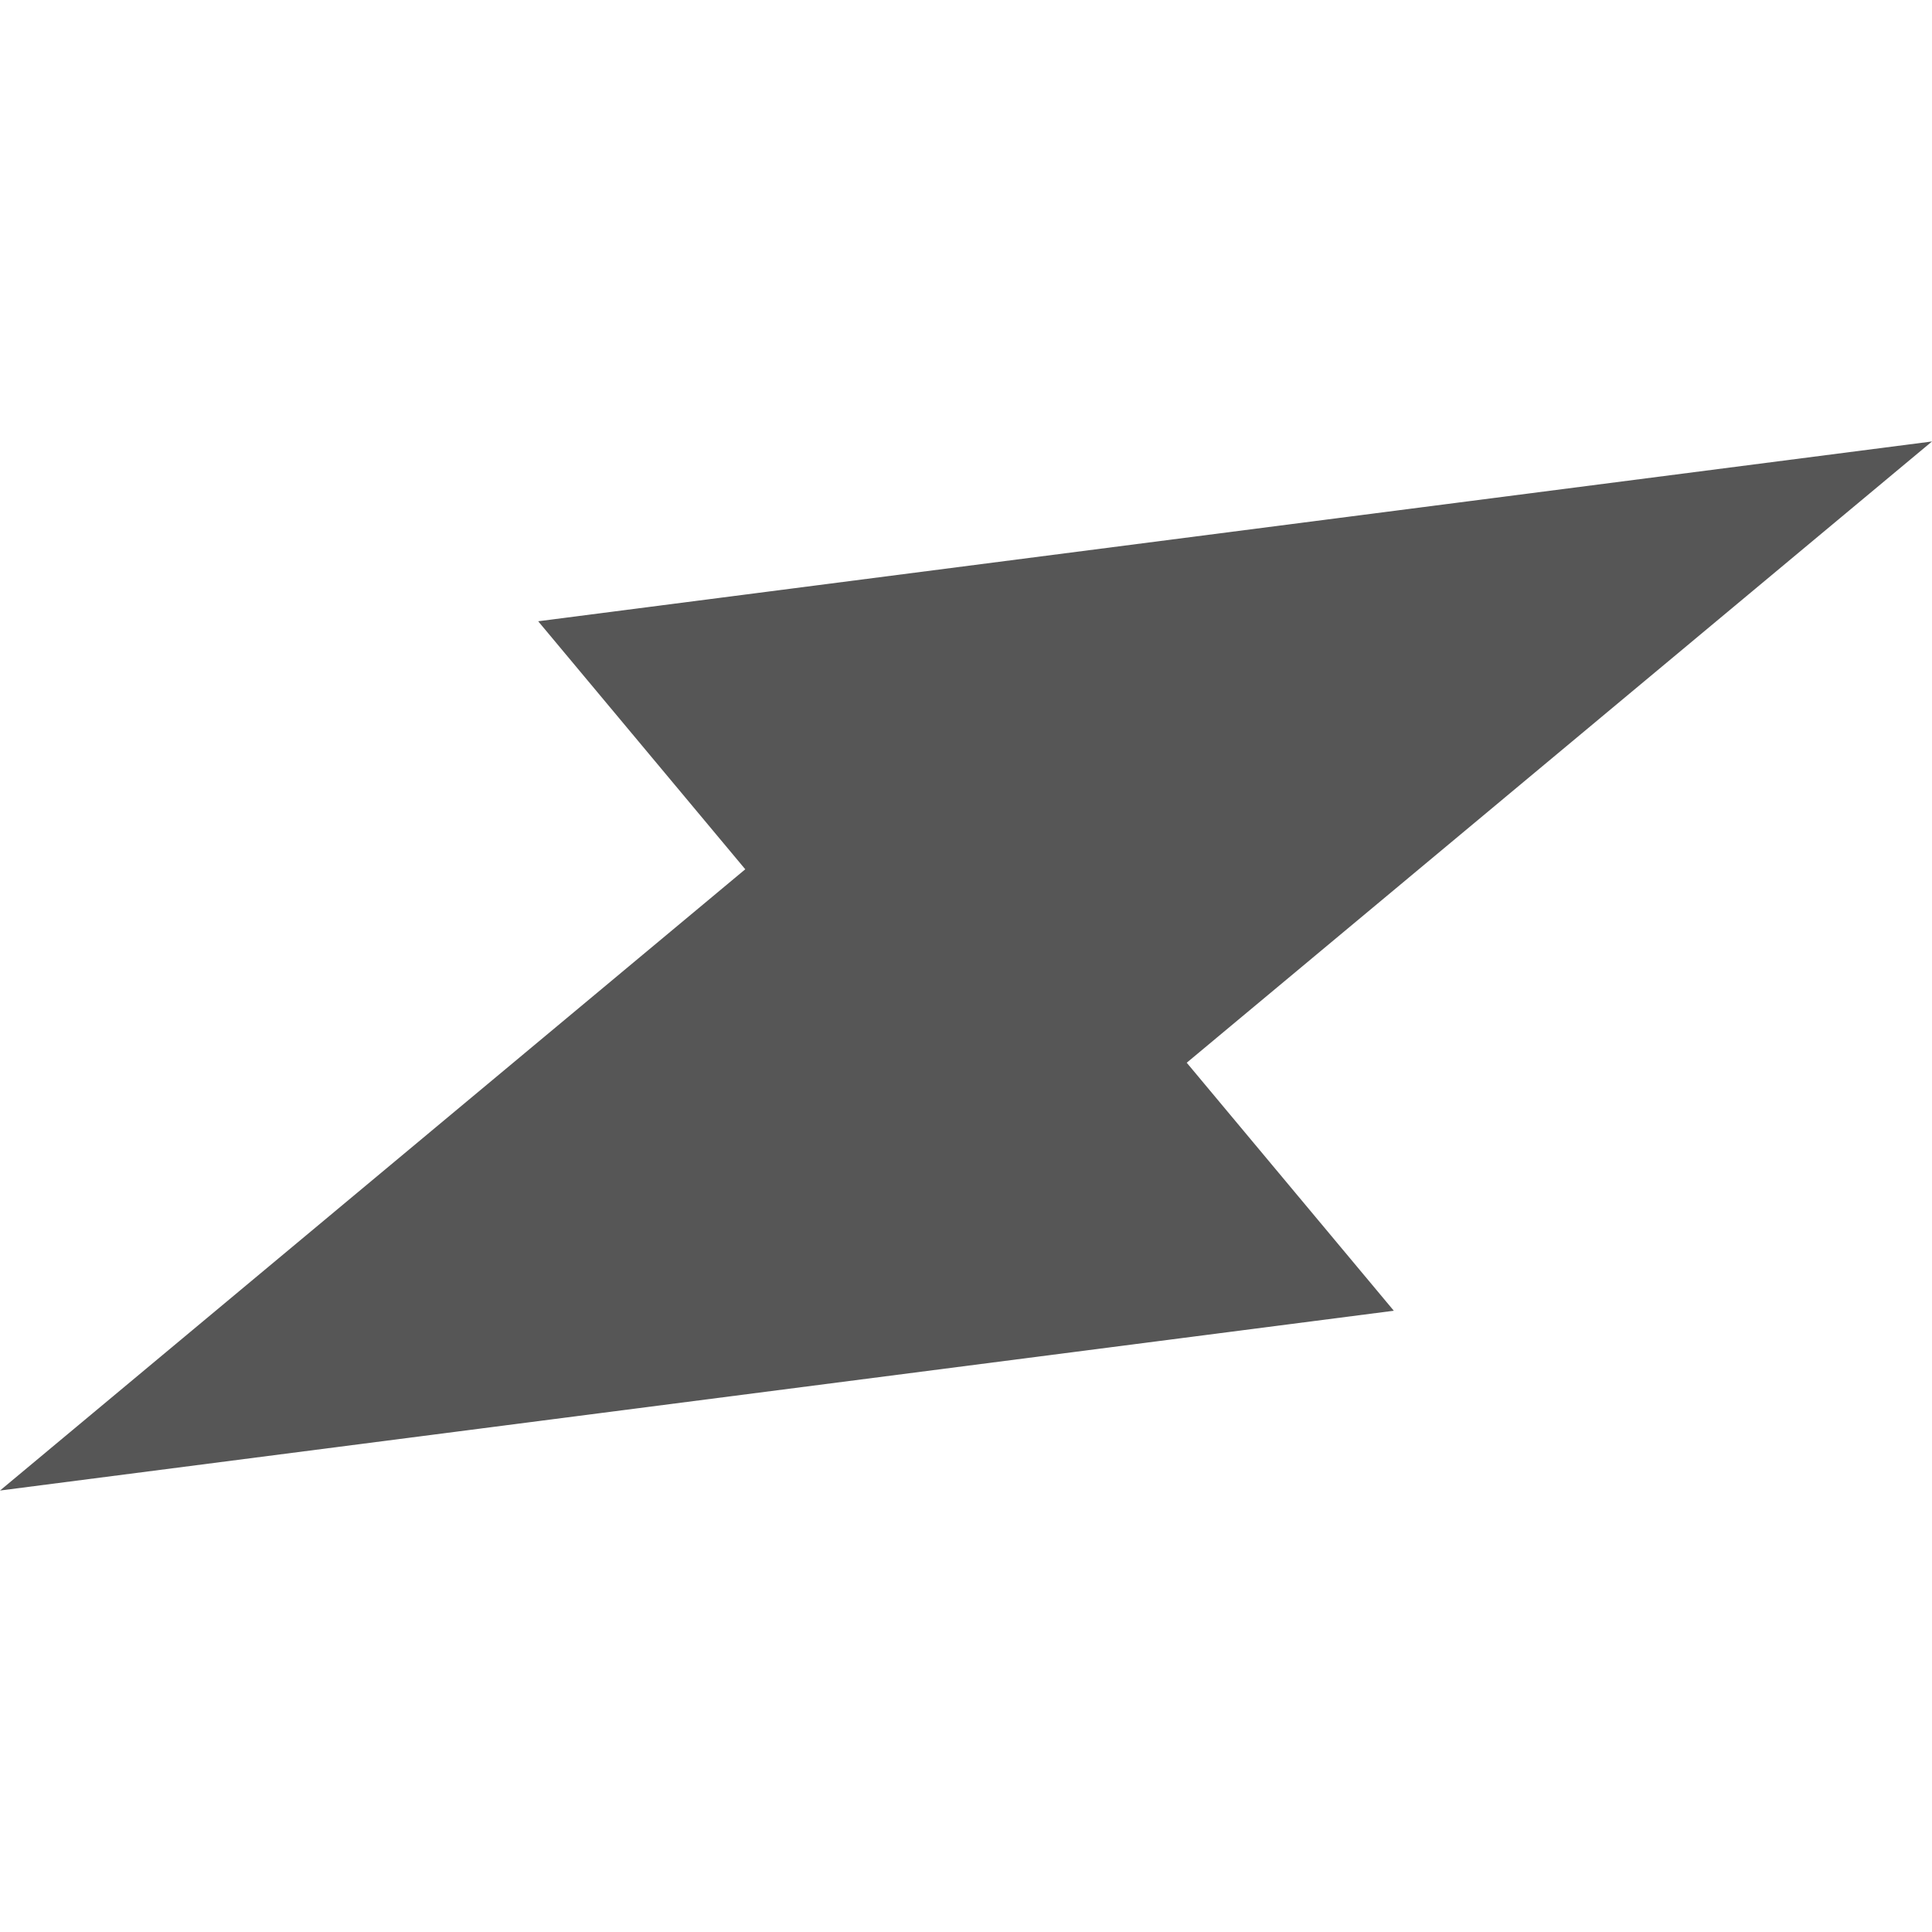 
<svg xmlns="http://www.w3.org/2000/svg" xmlns:xlink="http://www.w3.org/1999/xlink" width="16px" height="16px" viewBox="0 0 16 16" version="1.1">
<g id="surface1">
<path style=" stroke:none;fill-rule:nonzero;fill:#565656;fill-opacity:1;" d="M 0 12.344 L 11.543 10.855 L 9.828 8.801 L 16 3.656 L 4.457 5.145 L 6.172 7.199 Z M 0 12.344 "/>
</g>
</svg>
